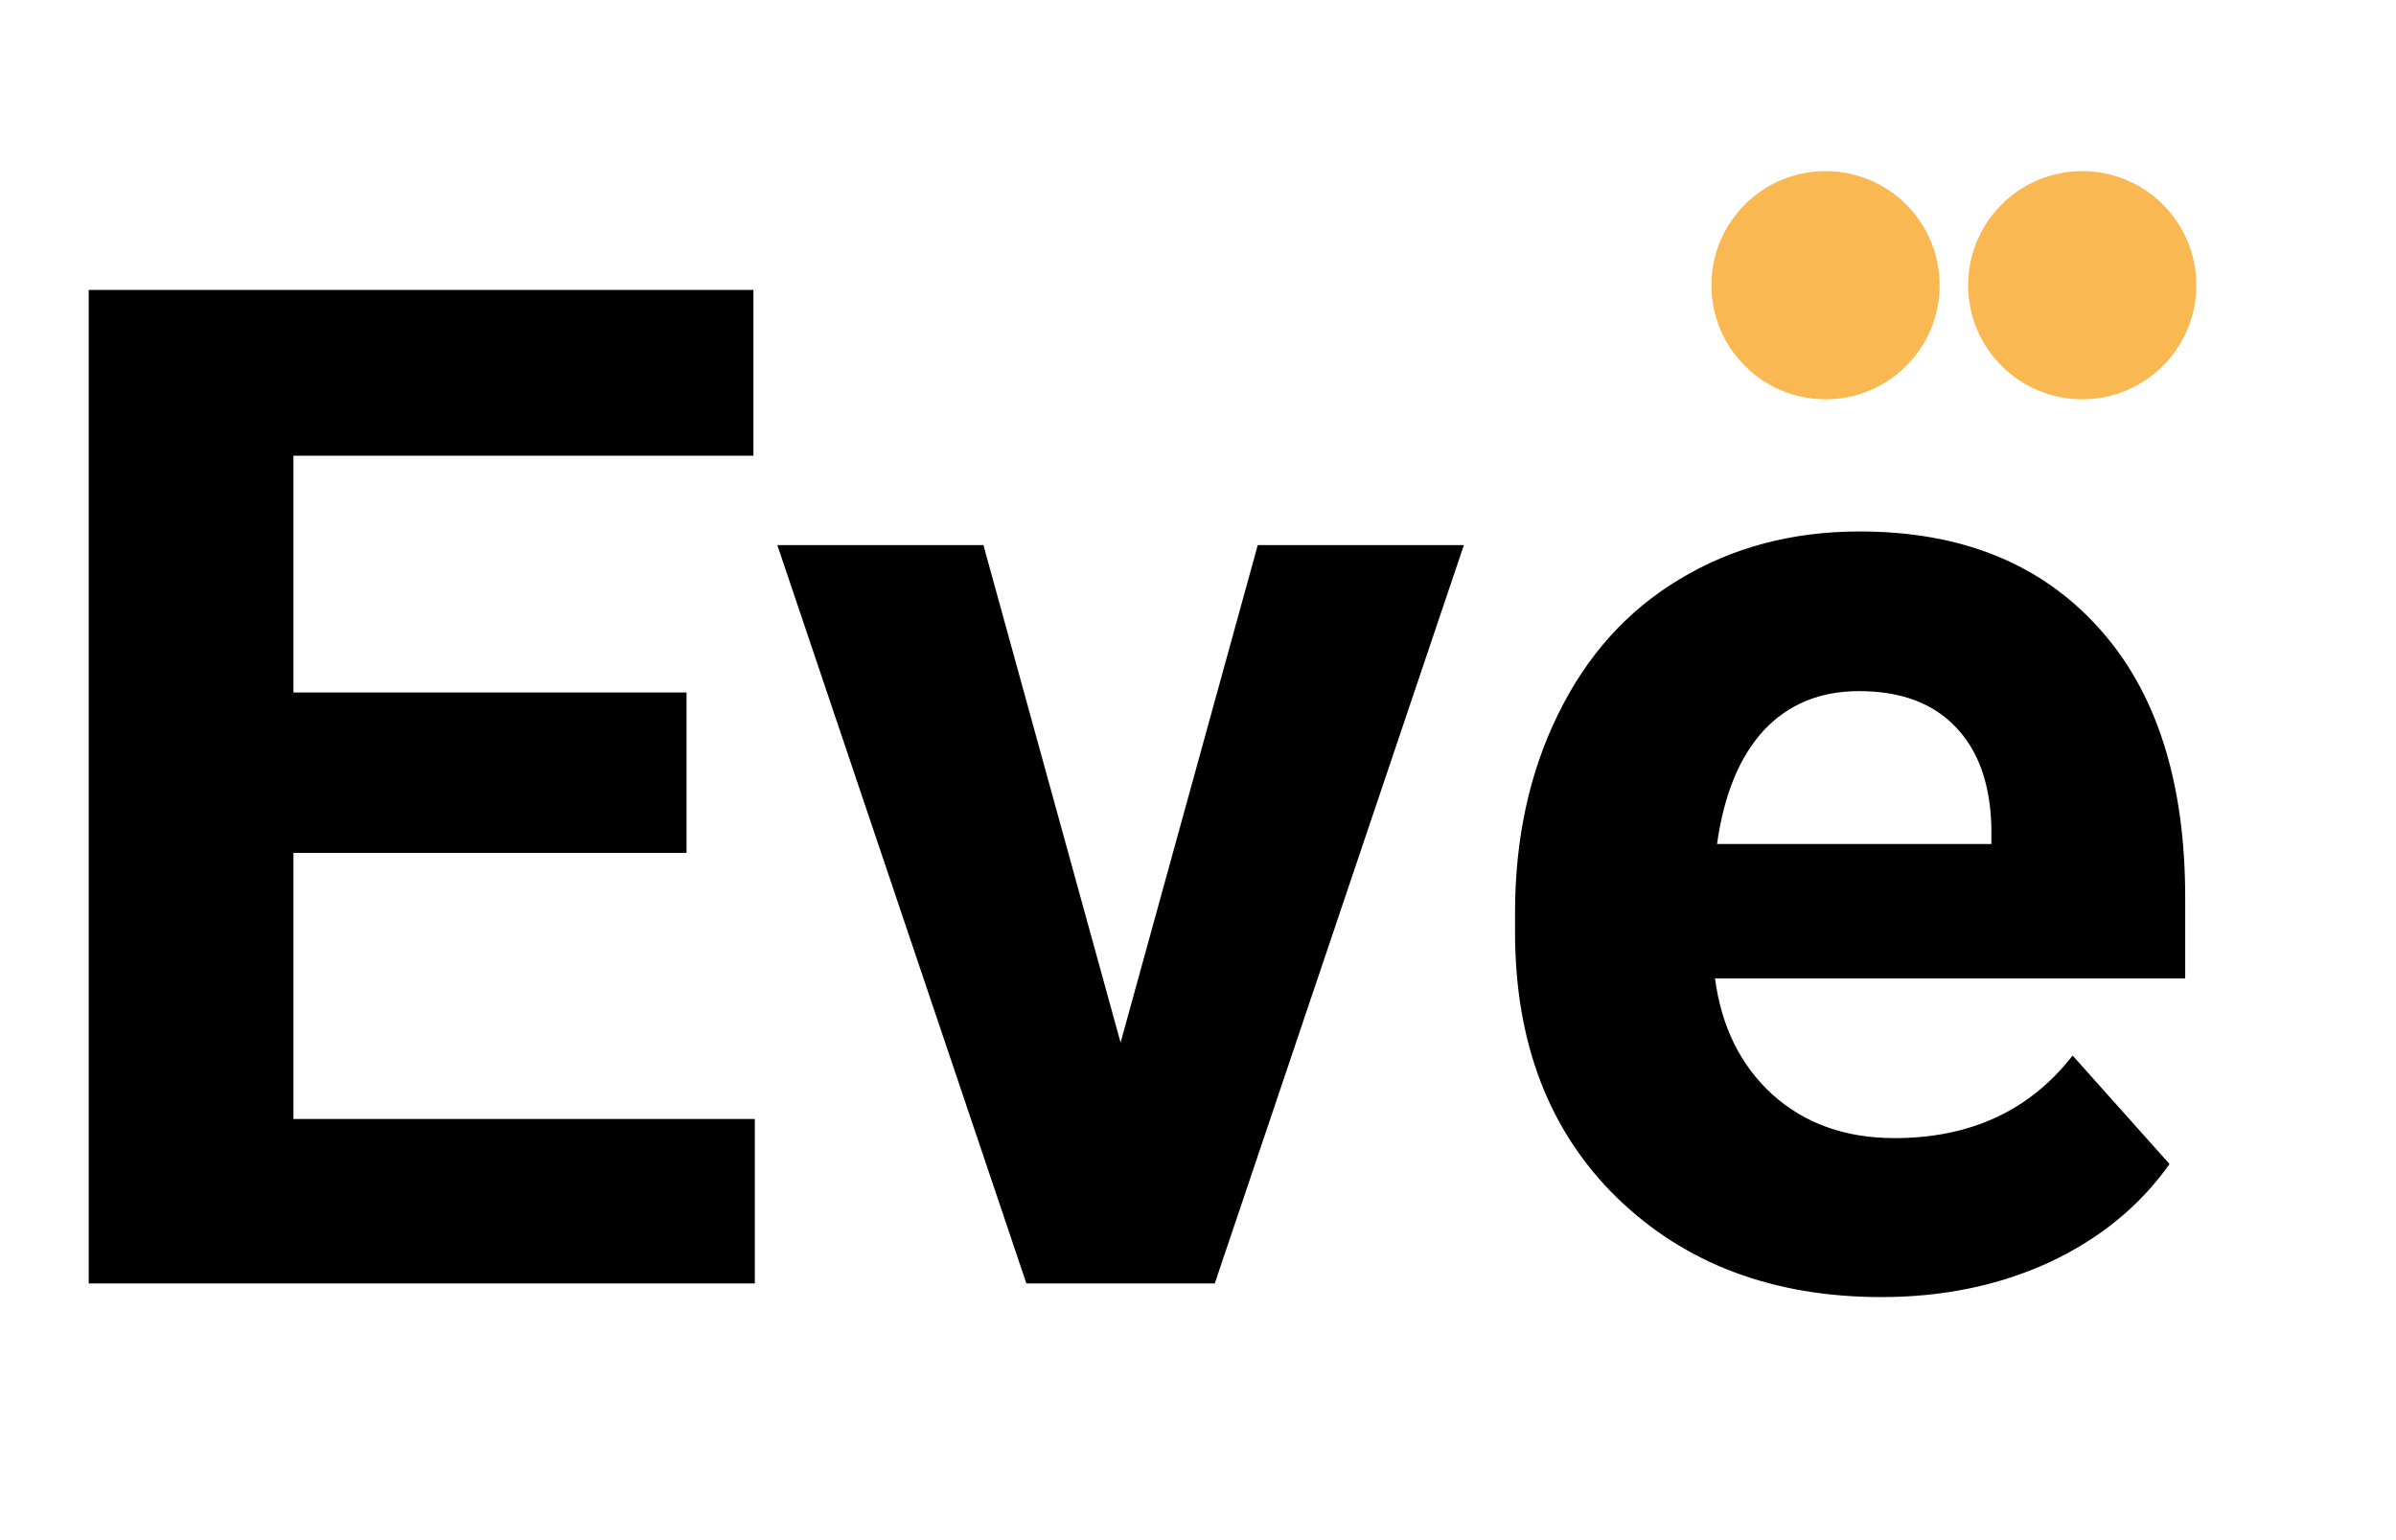 <svg width="84" height="54" viewBox="0 0 84 54" fill="none" xmlns="http://www.w3.org/2000/svg">
<path d="M24.069 29.903H10.288V39.234H26.462V45H3.11V10.164H26.414V15.978H10.288V24.28H24.069V29.903ZM39.286 36.554L44.095 19.112H51.321L42.588 45H35.984L27.252 19.112H34.477L39.286 36.554ZM65.963 45.478C62.167 45.478 59.073 44.314 56.68 41.985C54.303 39.657 53.115 36.554 53.115 32.678V32.008C53.115 29.408 53.618 27.088 54.623 25.046C55.627 22.988 57.047 21.409 58.881 20.309C60.732 19.192 62.837 18.634 65.198 18.634C68.739 18.634 71.522 19.75 73.548 21.983C75.59 24.216 76.61 27.383 76.61 31.482V34.305H60.126C60.349 35.996 61.019 37.352 62.135 38.373C63.268 39.393 64.695 39.904 66.418 39.904C69.082 39.904 71.163 38.939 72.663 37.009L76.06 40.813C75.023 42.28 73.62 43.429 71.849 44.258C70.079 45.072 68.117 45.478 65.963 45.478ZM65.174 24.232C63.802 24.232 62.685 24.695 61.824 25.62C60.979 26.545 60.437 27.869 60.197 29.592H69.815V29.041C69.784 27.51 69.369 26.33 68.571 25.5C67.774 24.655 66.641 24.232 65.174 24.232Z" fill="black"/>
<circle cx="73" cy="10" r="4" fill="#F9B851"/>
<circle cx="64" cy="10" r="4" fill="#F9B851"/>
</svg>
